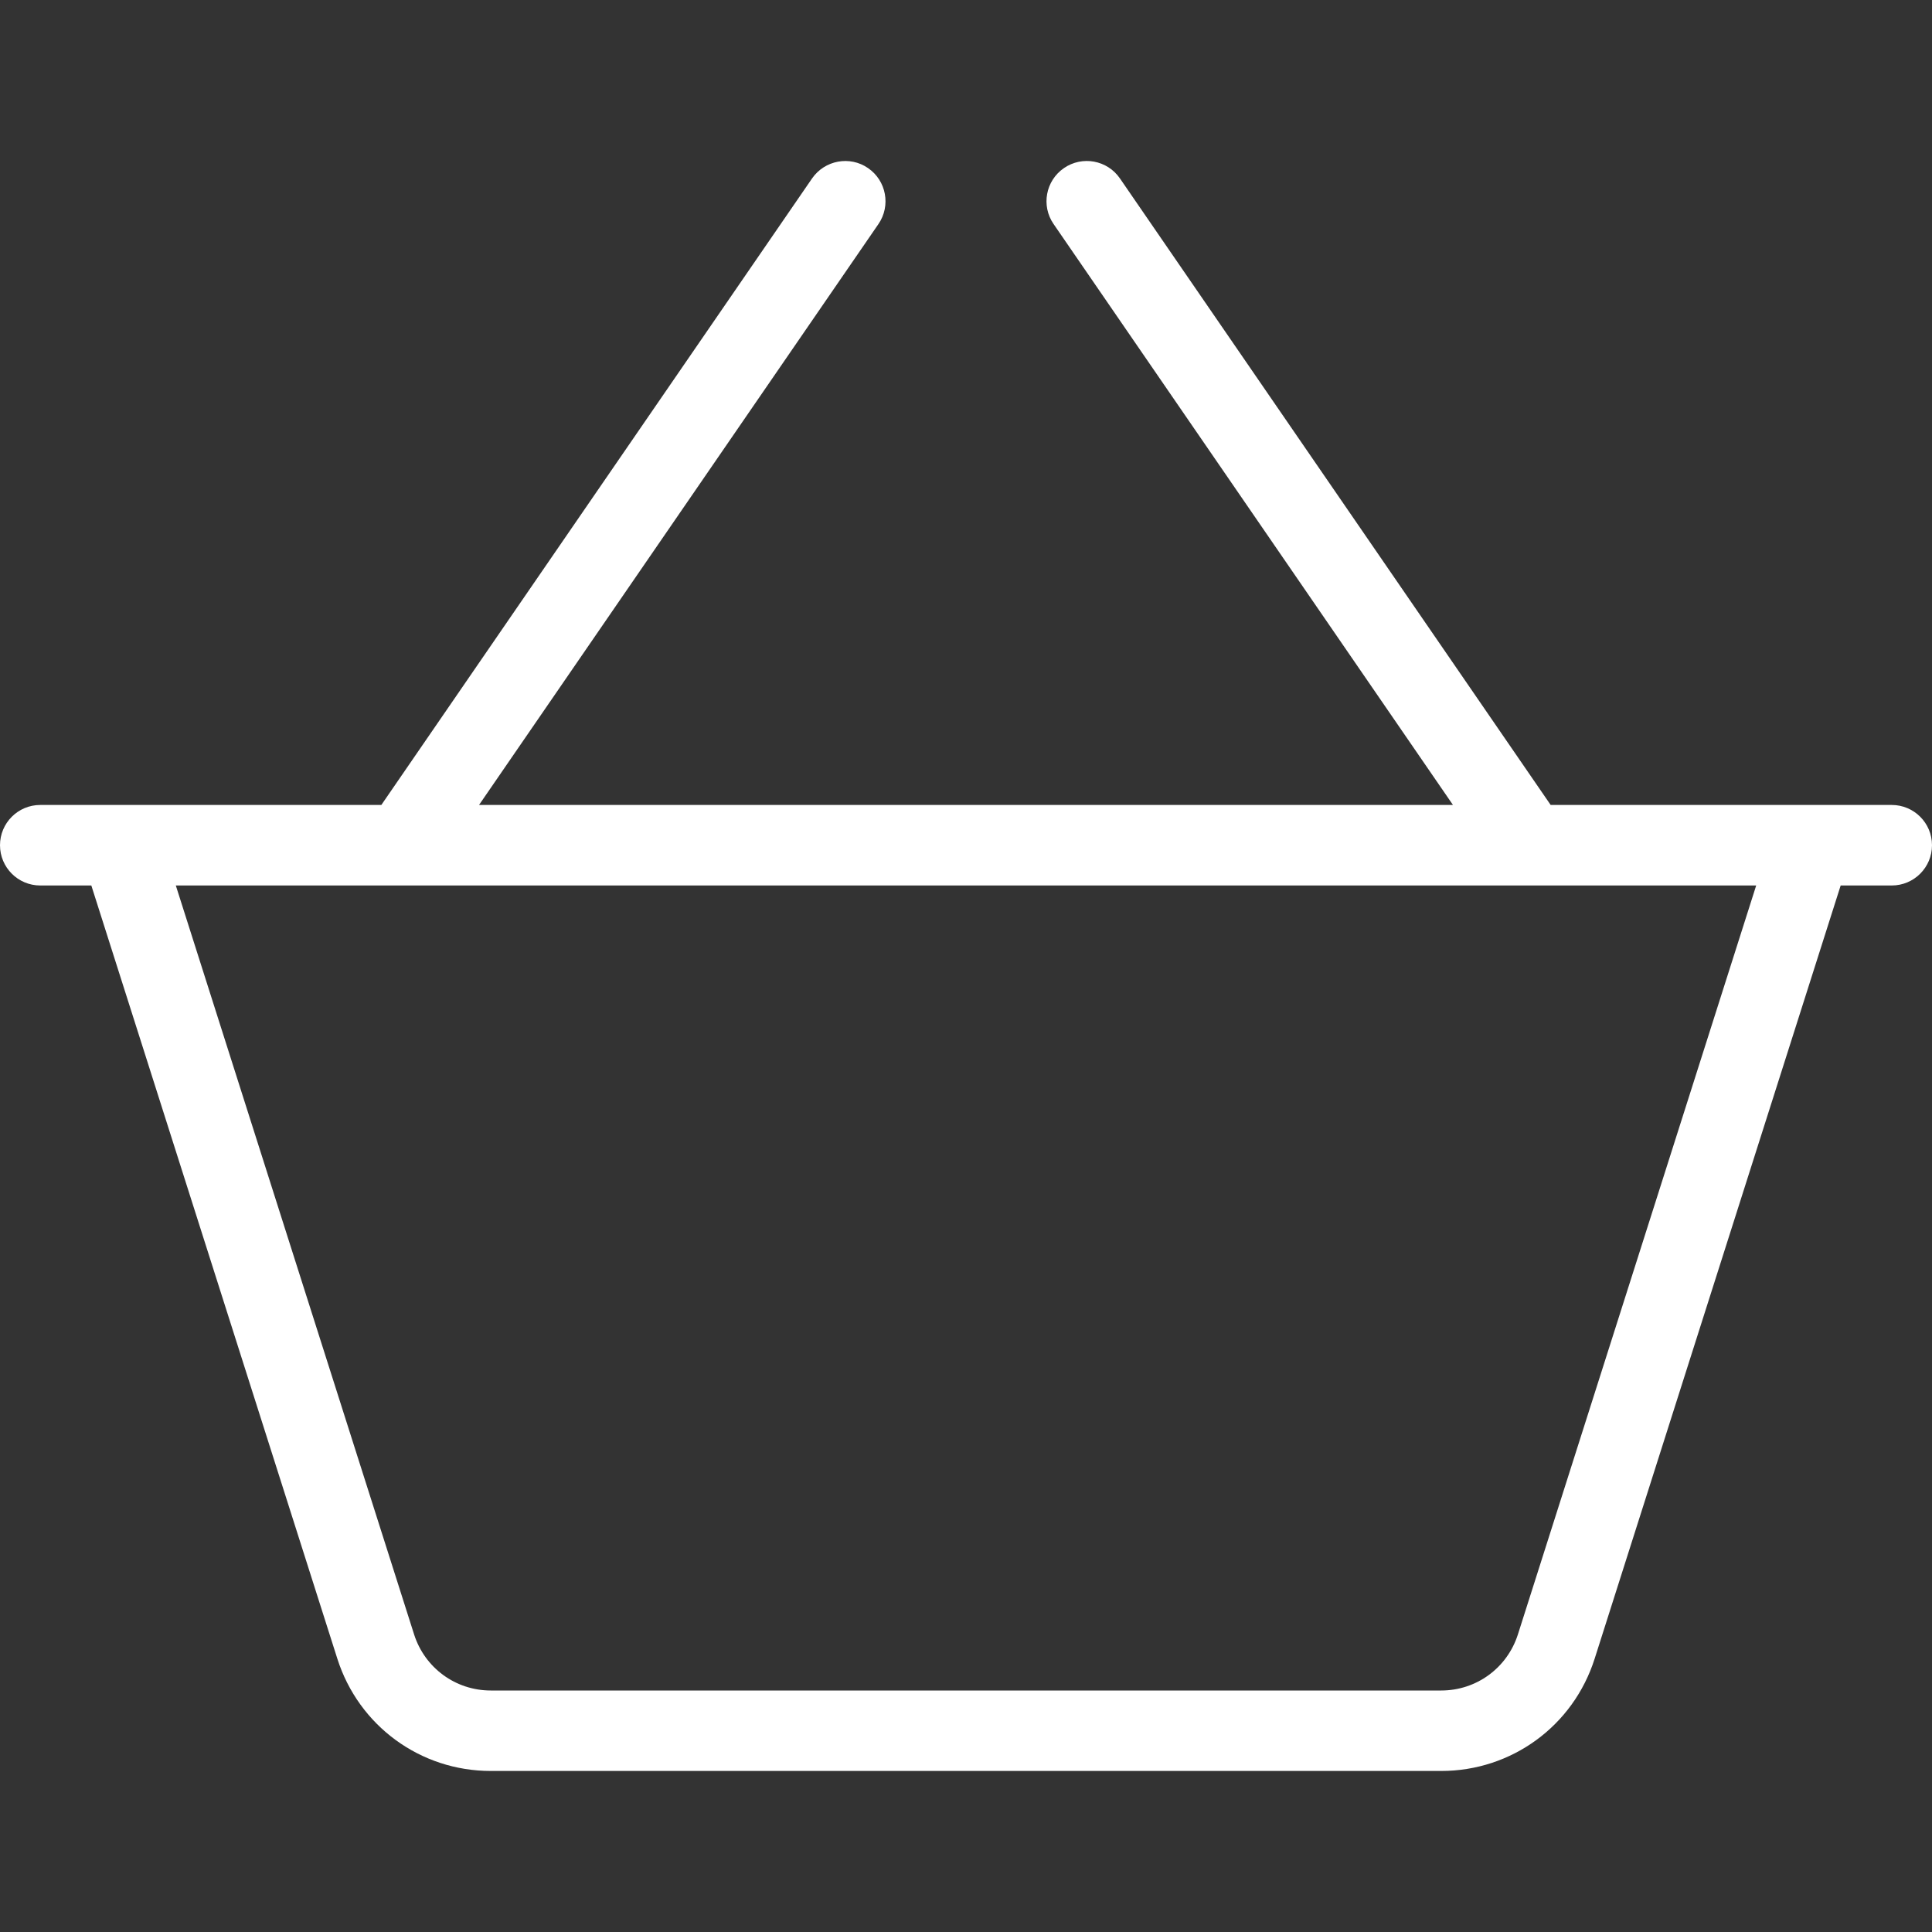 <svg width="37" height="37" viewBox="0 0 37 37" fill="none" xmlns="http://www.w3.org/2000/svg">
<rect x="0" y="0" width="37" height="37" fill="#333333" stroke="none"/>
<g clip-path="url(#clip0)">
<path d="M36.229 15.416H29.697L21.448 3.417C21.207 3.066 20.727 2.978 20.376 3.219C20.025 3.46 19.936 3.94 20.177 4.29L27.826 15.416H9.174L16.823 4.291C17.064 3.94 16.975 3.46 16.624 3.219C16.275 2.978 15.795 3.067 15.552 3.417L7.303 15.416H0.771C0.345 15.416 0 15.761 0 16.187C0 16.613 0.345 16.958 0.771 16.958H1.749L6.461 31.768C6.871 33.053 8.051 33.916 9.399 33.916H27.601C28.949 33.916 30.13 33.053 30.539 31.767L35.251 16.958H36.229C36.655 16.958 37 16.613 37 16.187C37 15.761 36.655 15.416 36.229 15.416ZM29.07 31.3C28.865 31.943 28.275 32.375 27.601 32.375H9.399C8.725 32.375 8.135 31.943 7.93 31.3L3.367 16.958H33.633L29.07 31.3Z" fill="white"/>
</g>
<defs>
<clipPath id="clip0">
<rect width="37" height="37" fill="white"/>
</clipPath>
</defs>
</svg>

